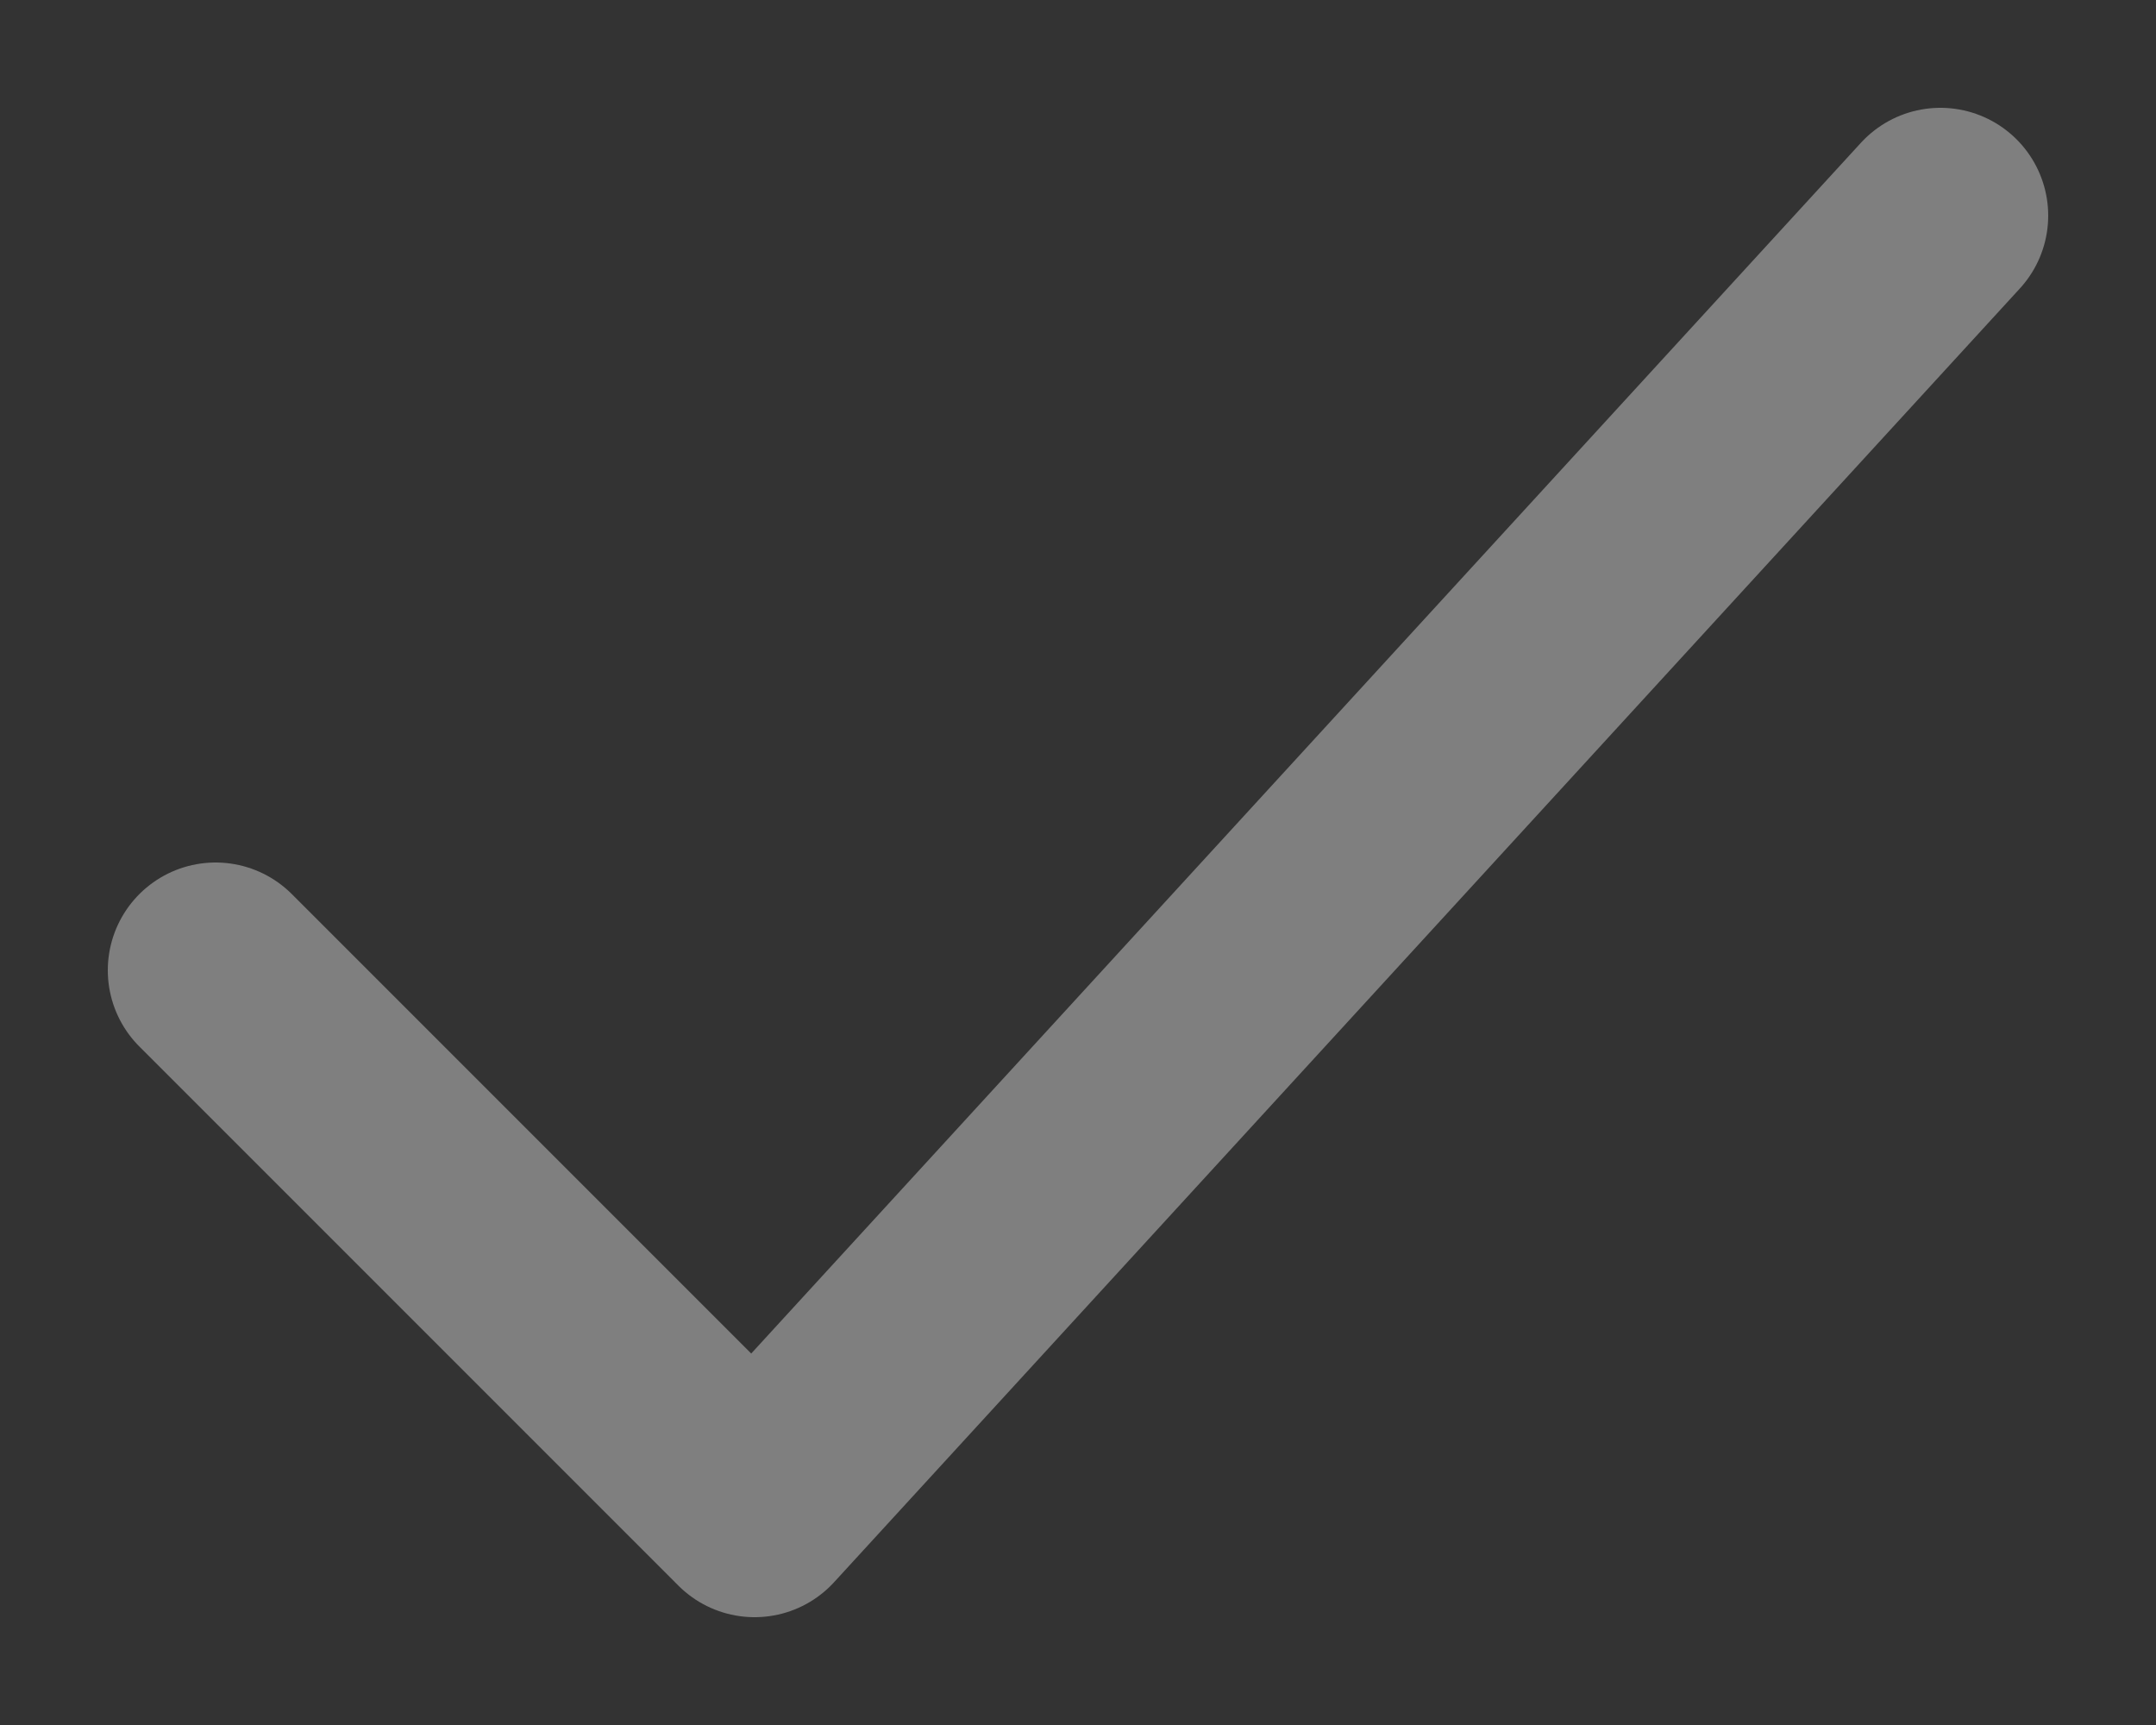<svg width="10" height="8" viewBox="0 0 10 8" fill="none" xmlns="http://www.w3.org/2000/svg">
<rect x="0" y="0" width="10" height="8" fill="#333333" stroke="none"/>
<path d="M1 4.5L3.5 7L9 1" stroke="#F0F0F0" stroke-opacity="0.4" stroke-linecap="round" stroke-linejoin="round"/>
</svg>
